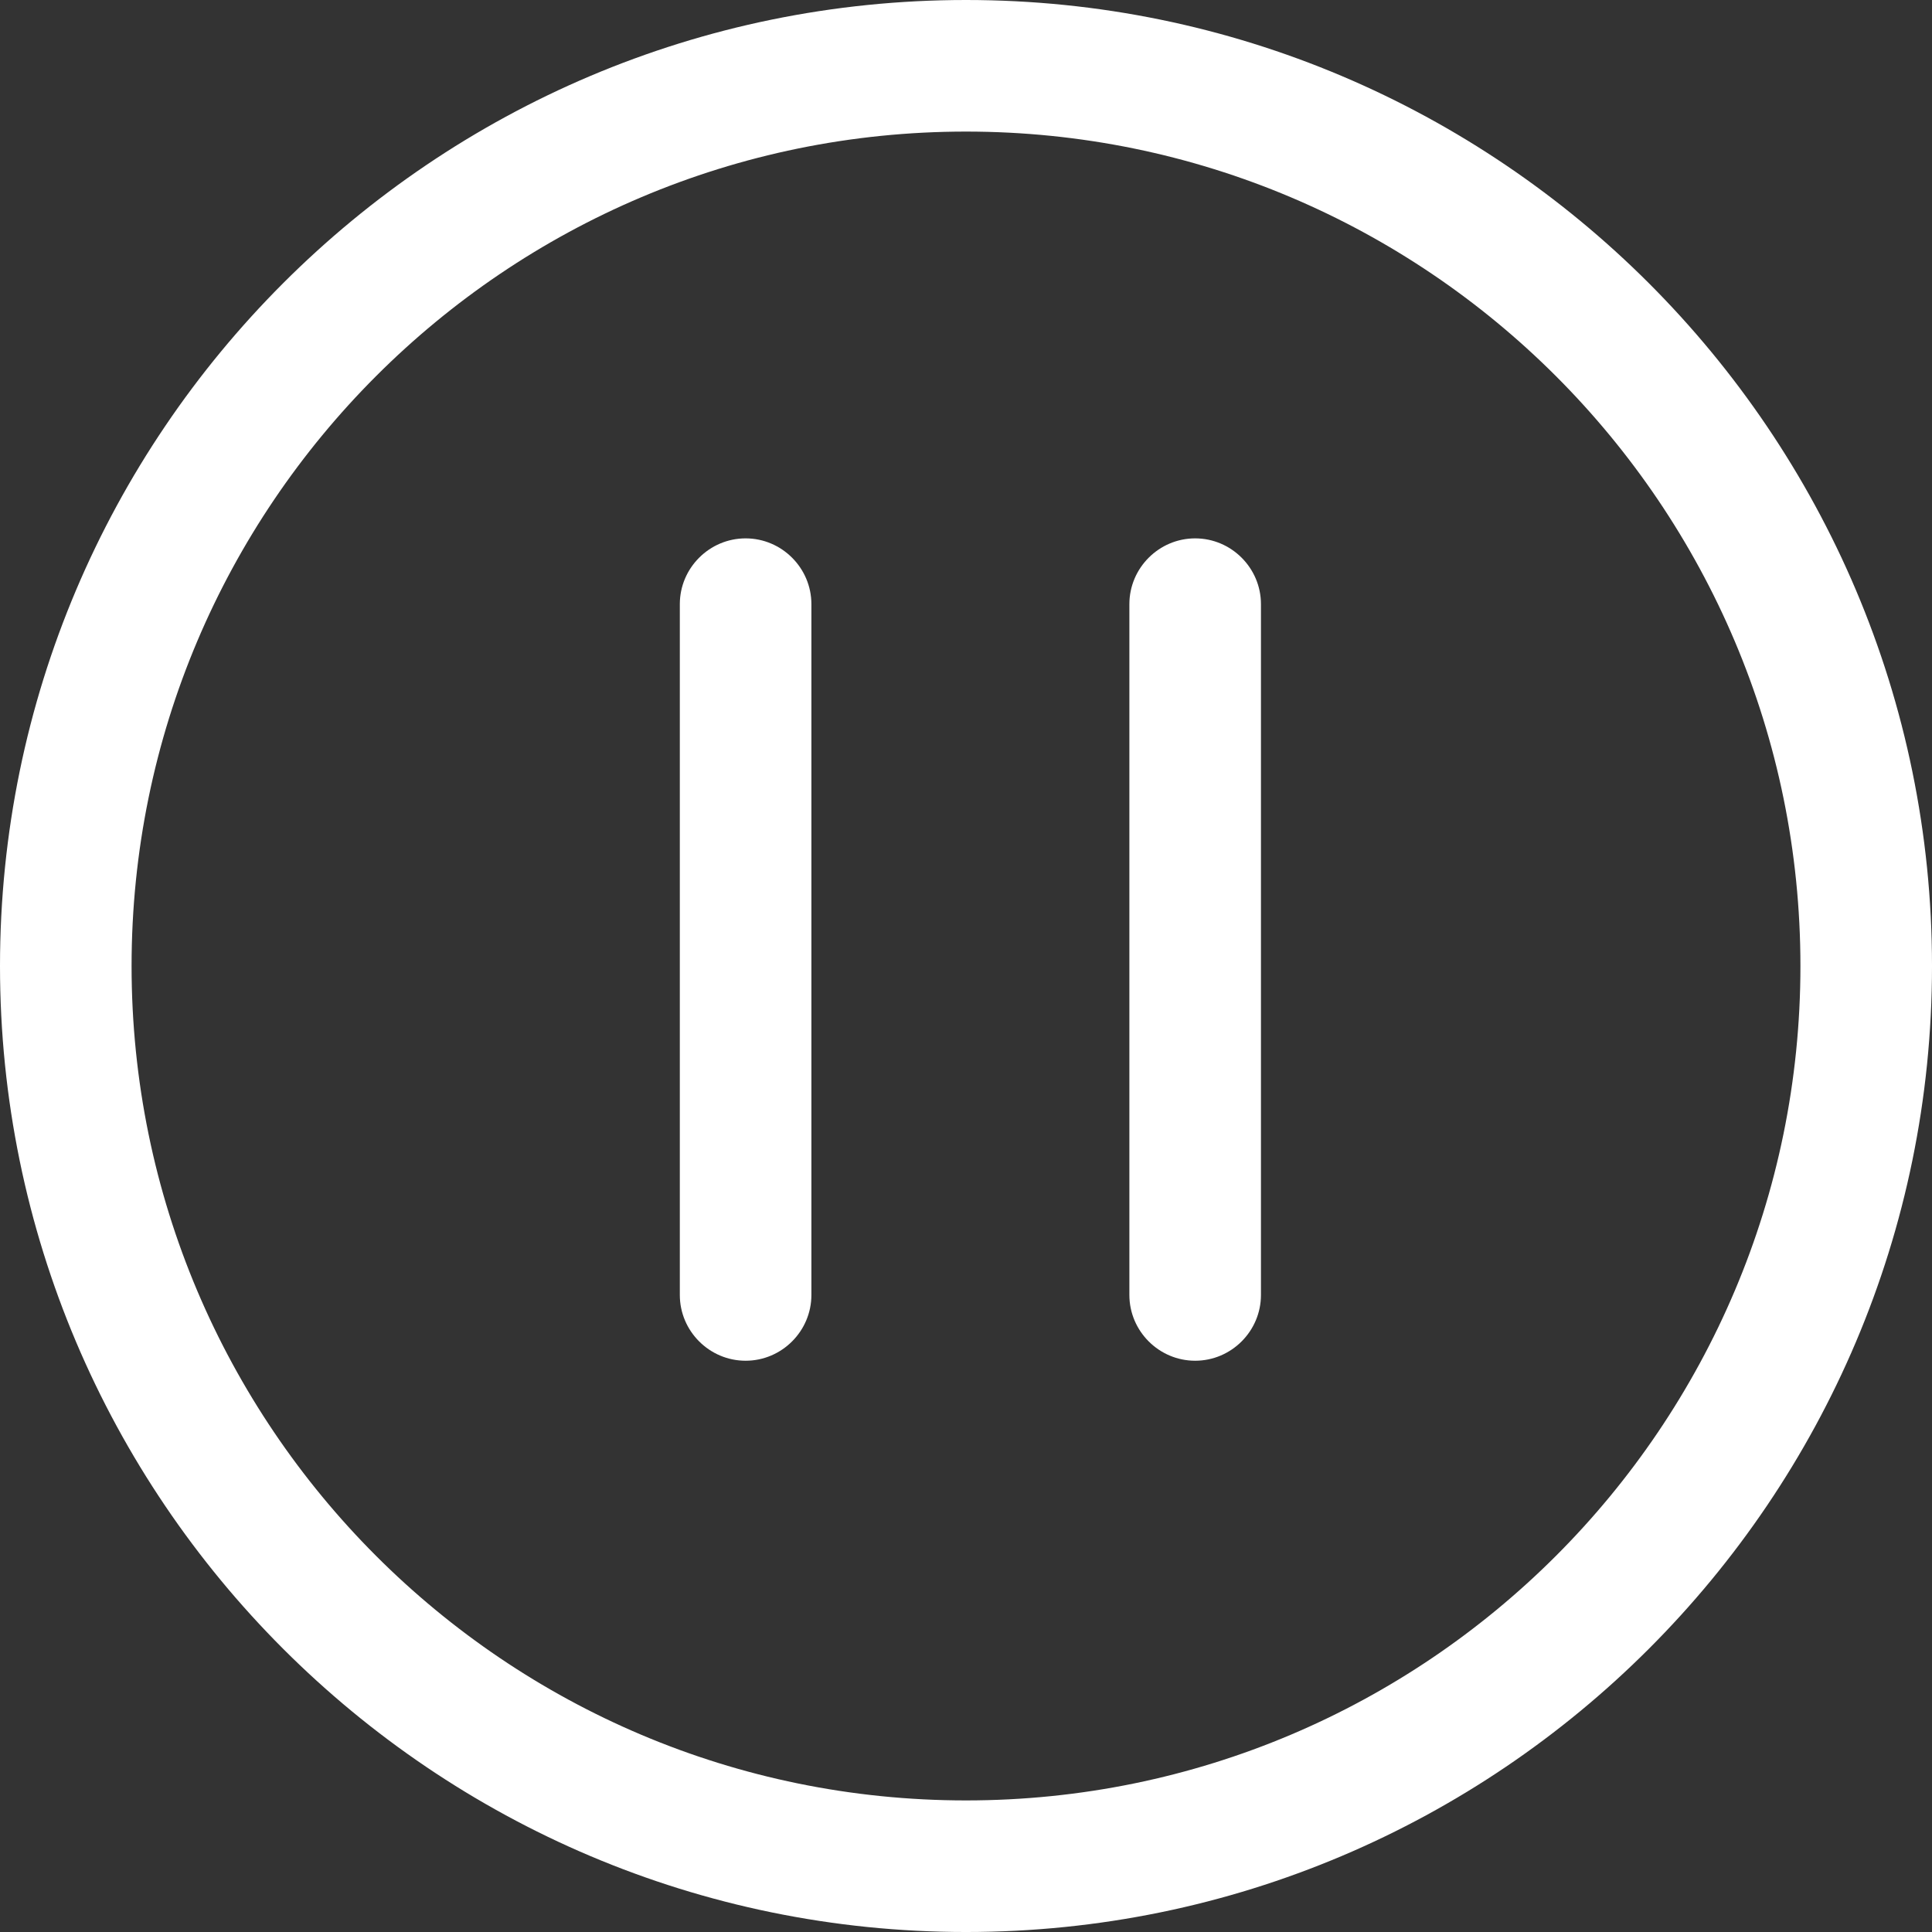 <svg xmlns="http://www.w3.org/2000/svg" viewBox="0 0 499.233 499.233"><rect x="0" y="0" width="499.233" height="499.233" fill="#333333" stroke="none"/><g fill="#fff"><path d="M249.617 0C111.917 0 0 111.917 0 249.617s111.917 249.617 249.617 249.617 249.617-111.917 249.617-249.617S387.317 0 249.617 0zm0 465.233c-119 0-215.617-96.617-215.617-215.617S130.617 34 249.617 34s215.617 96.617 215.617 215.617-96.617 215.616-215.617 215.616z"/><path d="M192.667 139.117c-9.35 0-17 7.65-17 17v178.5c0 9.35 7.65 17 17 17s17-7.65 17-17v-178.5c0-9.35-7.65-17-17-17zm116.166 0c-9.35 0-17 7.65-17 17v178.5c0 9.35 7.65 17 17 17s17-7.65 17-17v-178.5c0-9.35-7.65-17-17-17z"/></g></svg>